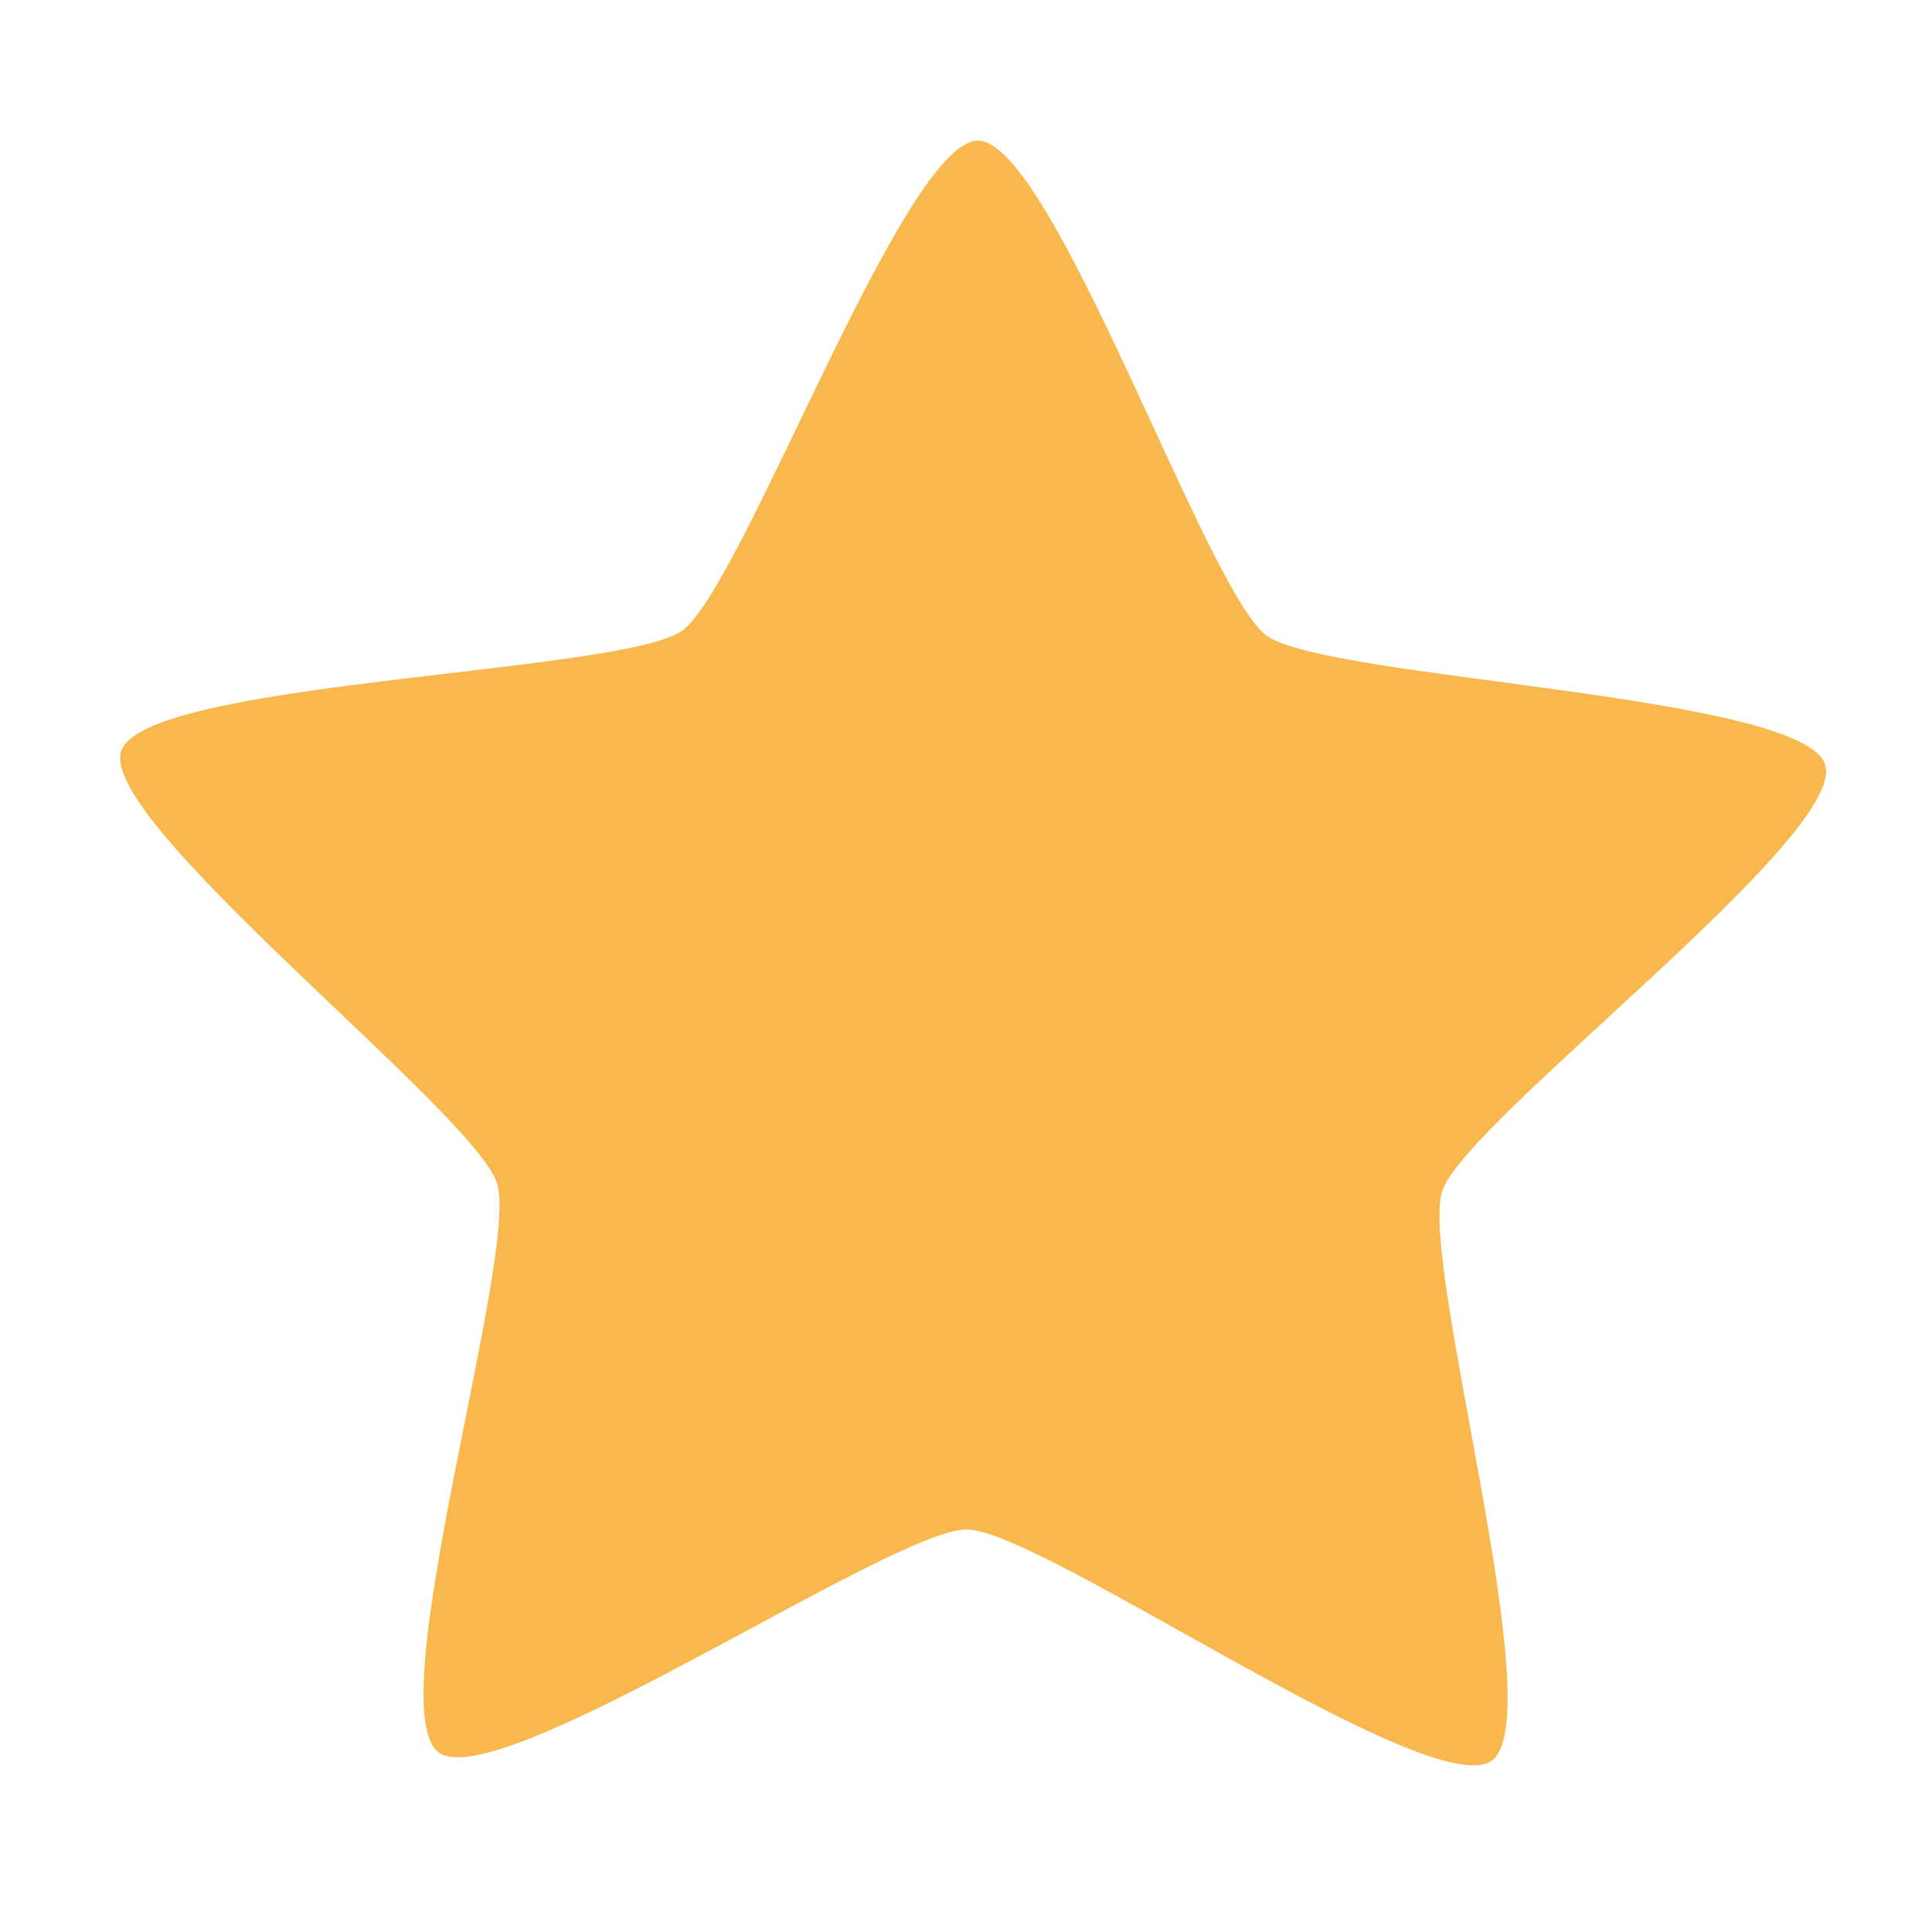 <svg width="11" height="11" viewBox="0 0 11 11" fill="none" xmlns="http://www.w3.org/2000/svg">
<g clip-path="url(#clip0_6_2070)">
<path d="M8.493 10.025C8.147 10.271 5.93 8.711 5.505 8.708C5.081 8.704 2.838 10.229 2.497 9.977C2.155 9.725 2.958 7.141 2.83 6.737C2.702 6.333 0.556 4.678 0.69 4.276C0.825 3.874 3.538 3.837 3.884 3.591C4.229 3.345 5.145 0.797 5.569 0.801C5.994 0.804 6.868 3.366 7.21 3.618C7.551 3.869 10.264 3.95 10.392 4.354C10.52 4.758 8.346 6.378 8.212 6.78C8.077 7.182 8.838 9.779 8.493 10.025Z" fill="#F8B84E"/>
</g>
<defs>
<clipPath id="clip0_6_2070">
<rect width="10.371" height="10.371" fill="white" transform="translate(0.036 0.332)"/>
</clipPath>
</defs>
</svg>
